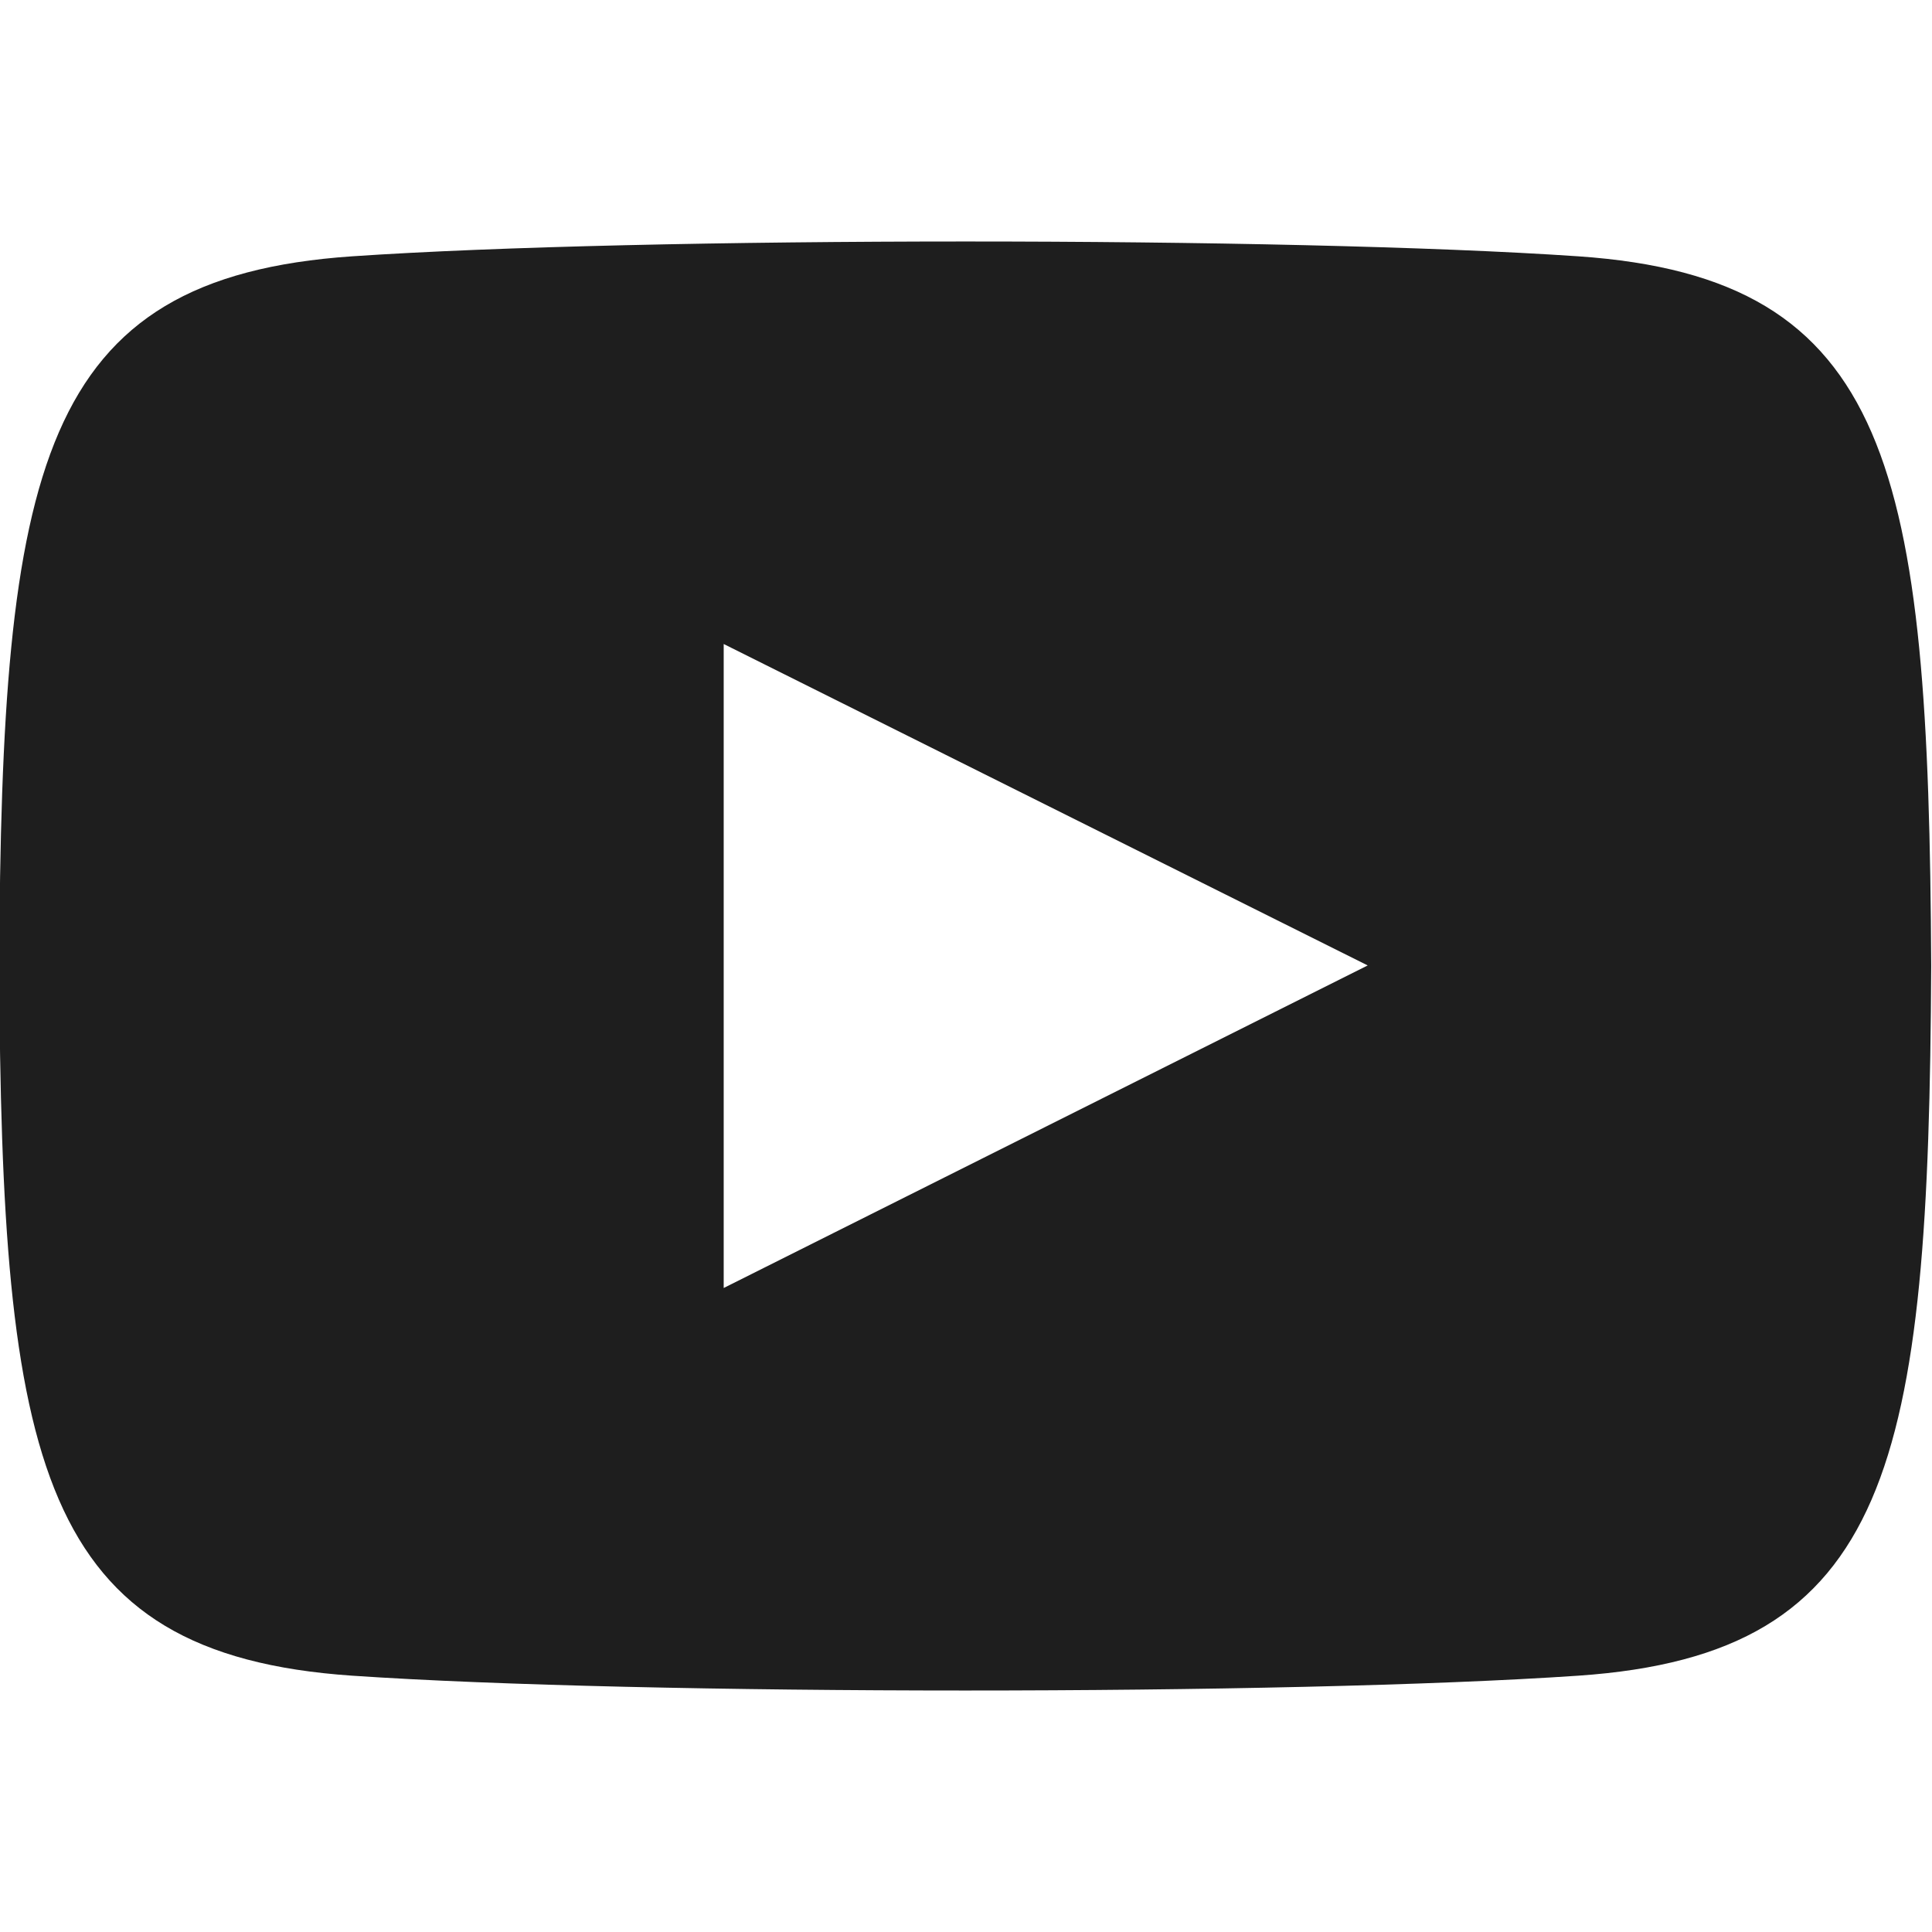 <svg width="24" height="24" viewBox="0 0 24 24" fill="none" xmlns="http://www.w3.org/2000/svg">
<g clip-path="url(#clip0_176_80)">
<path d="M19.605 3.184C16.001 2.938 7.974 2.939 4.375 3.184C0.478 3.45 0.019 5.804 -0.01 12C0.019 18.185 0.474 20.549 4.375 20.816C7.975 21.061 16.001 21.062 19.605 20.816C23.502 20.55 23.961 18.196 23.99 12C23.961 5.815 23.506 3.451 19.605 3.184ZM8.99 16V8L16.99 11.993L8.99 16Z" fill="#1E1E1E"/>
</g>
<defs>
<clipPath id="clip0_176_80">
<rect width="24" height="24" fill="white" transform="translate(-0.01)"/>
</clipPath>
</defs>
</svg>
